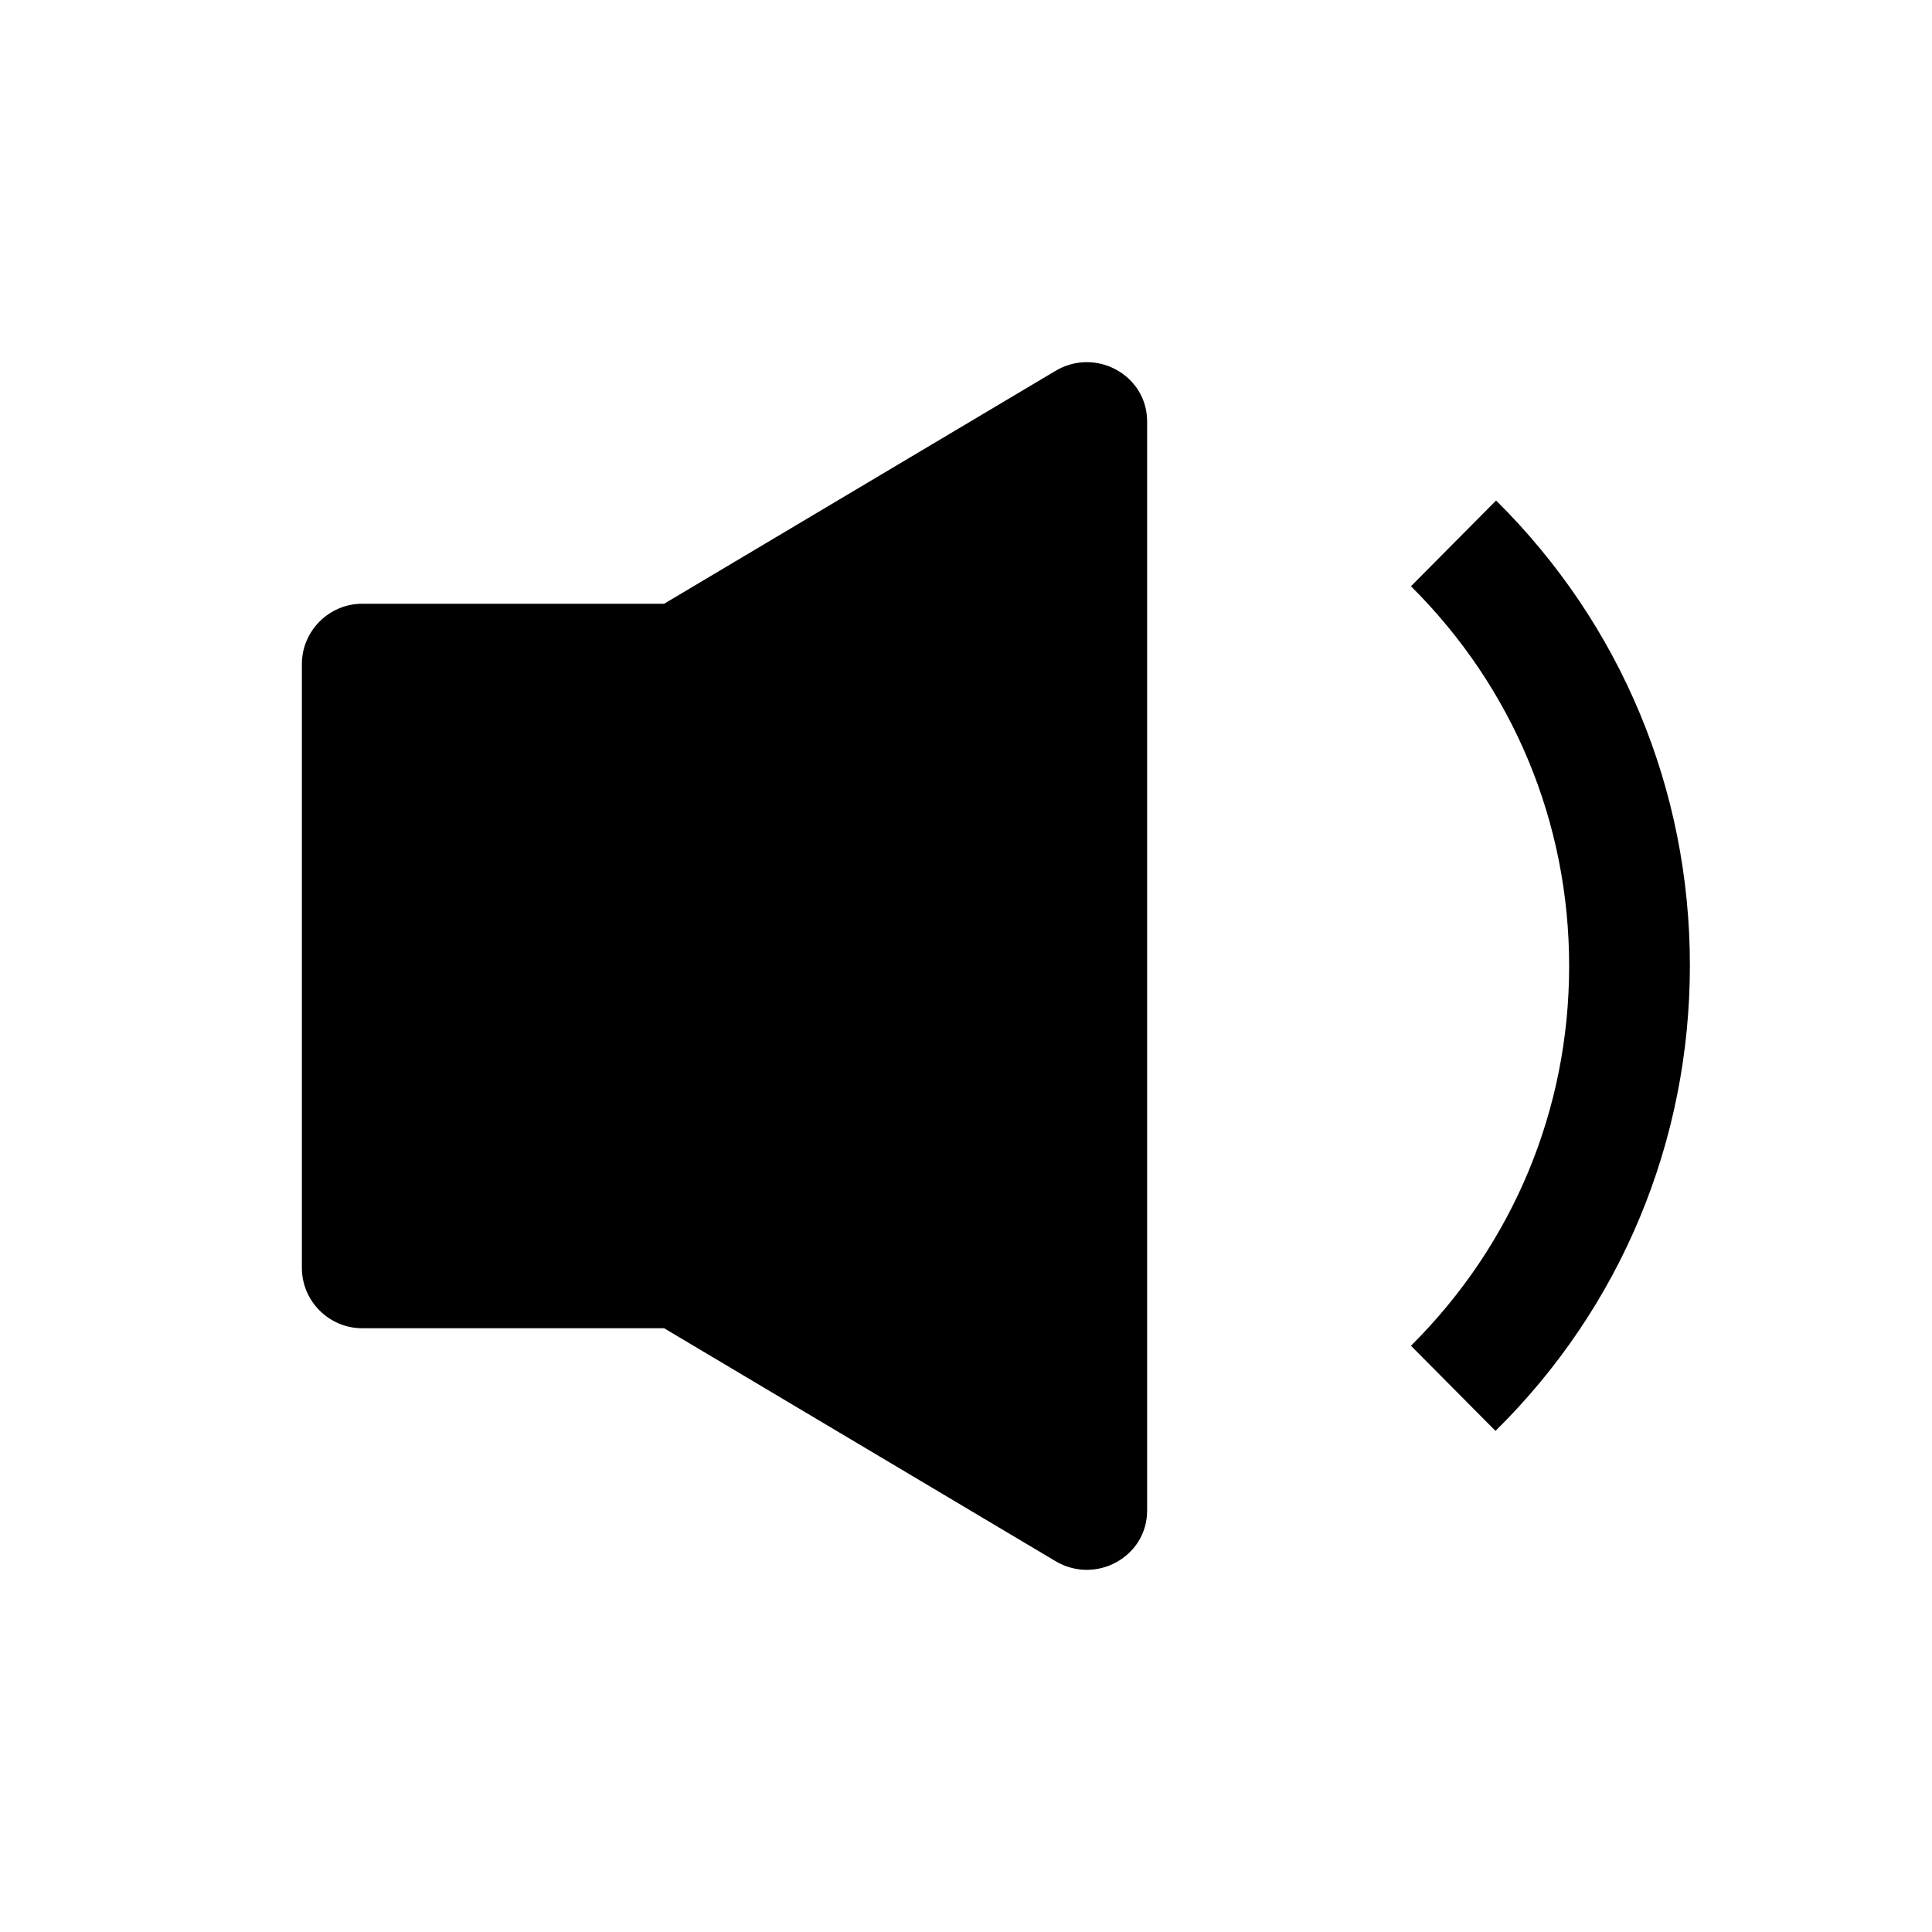 <svg width="32" height="32" viewBox="0 0 32 32" fill="none" xmlns="http://www.w3.org/2000/svg">
<path d="M17.47 25.85L11 22H6C5.45 22 5 21.55 5 21V11C5 10.45 5.45 10 6 10H11L17.47 6.15C18.14 5.74 19 6.21 19 6.98V25.02C19 25.79 18.14 26.26 17.47 25.85Z" fill="black"/>
<path d="M24.77 23.7C24.77 23.7 24.77 23.7 24.77 23.7V23.7Z" fill="black"/>
<path d="M24.77 23.7C26.85 21.65 27.99 18.9 27.99 15.99C27.99 13.08 26.85 10.34 24.78 8.29L23.37 9.71C25.06 11.39 25.99 13.62 25.99 16C25.99 18.38 25.06 20.61 23.37 22.29L24.77 23.7Z" fill="black"/>
</svg>

